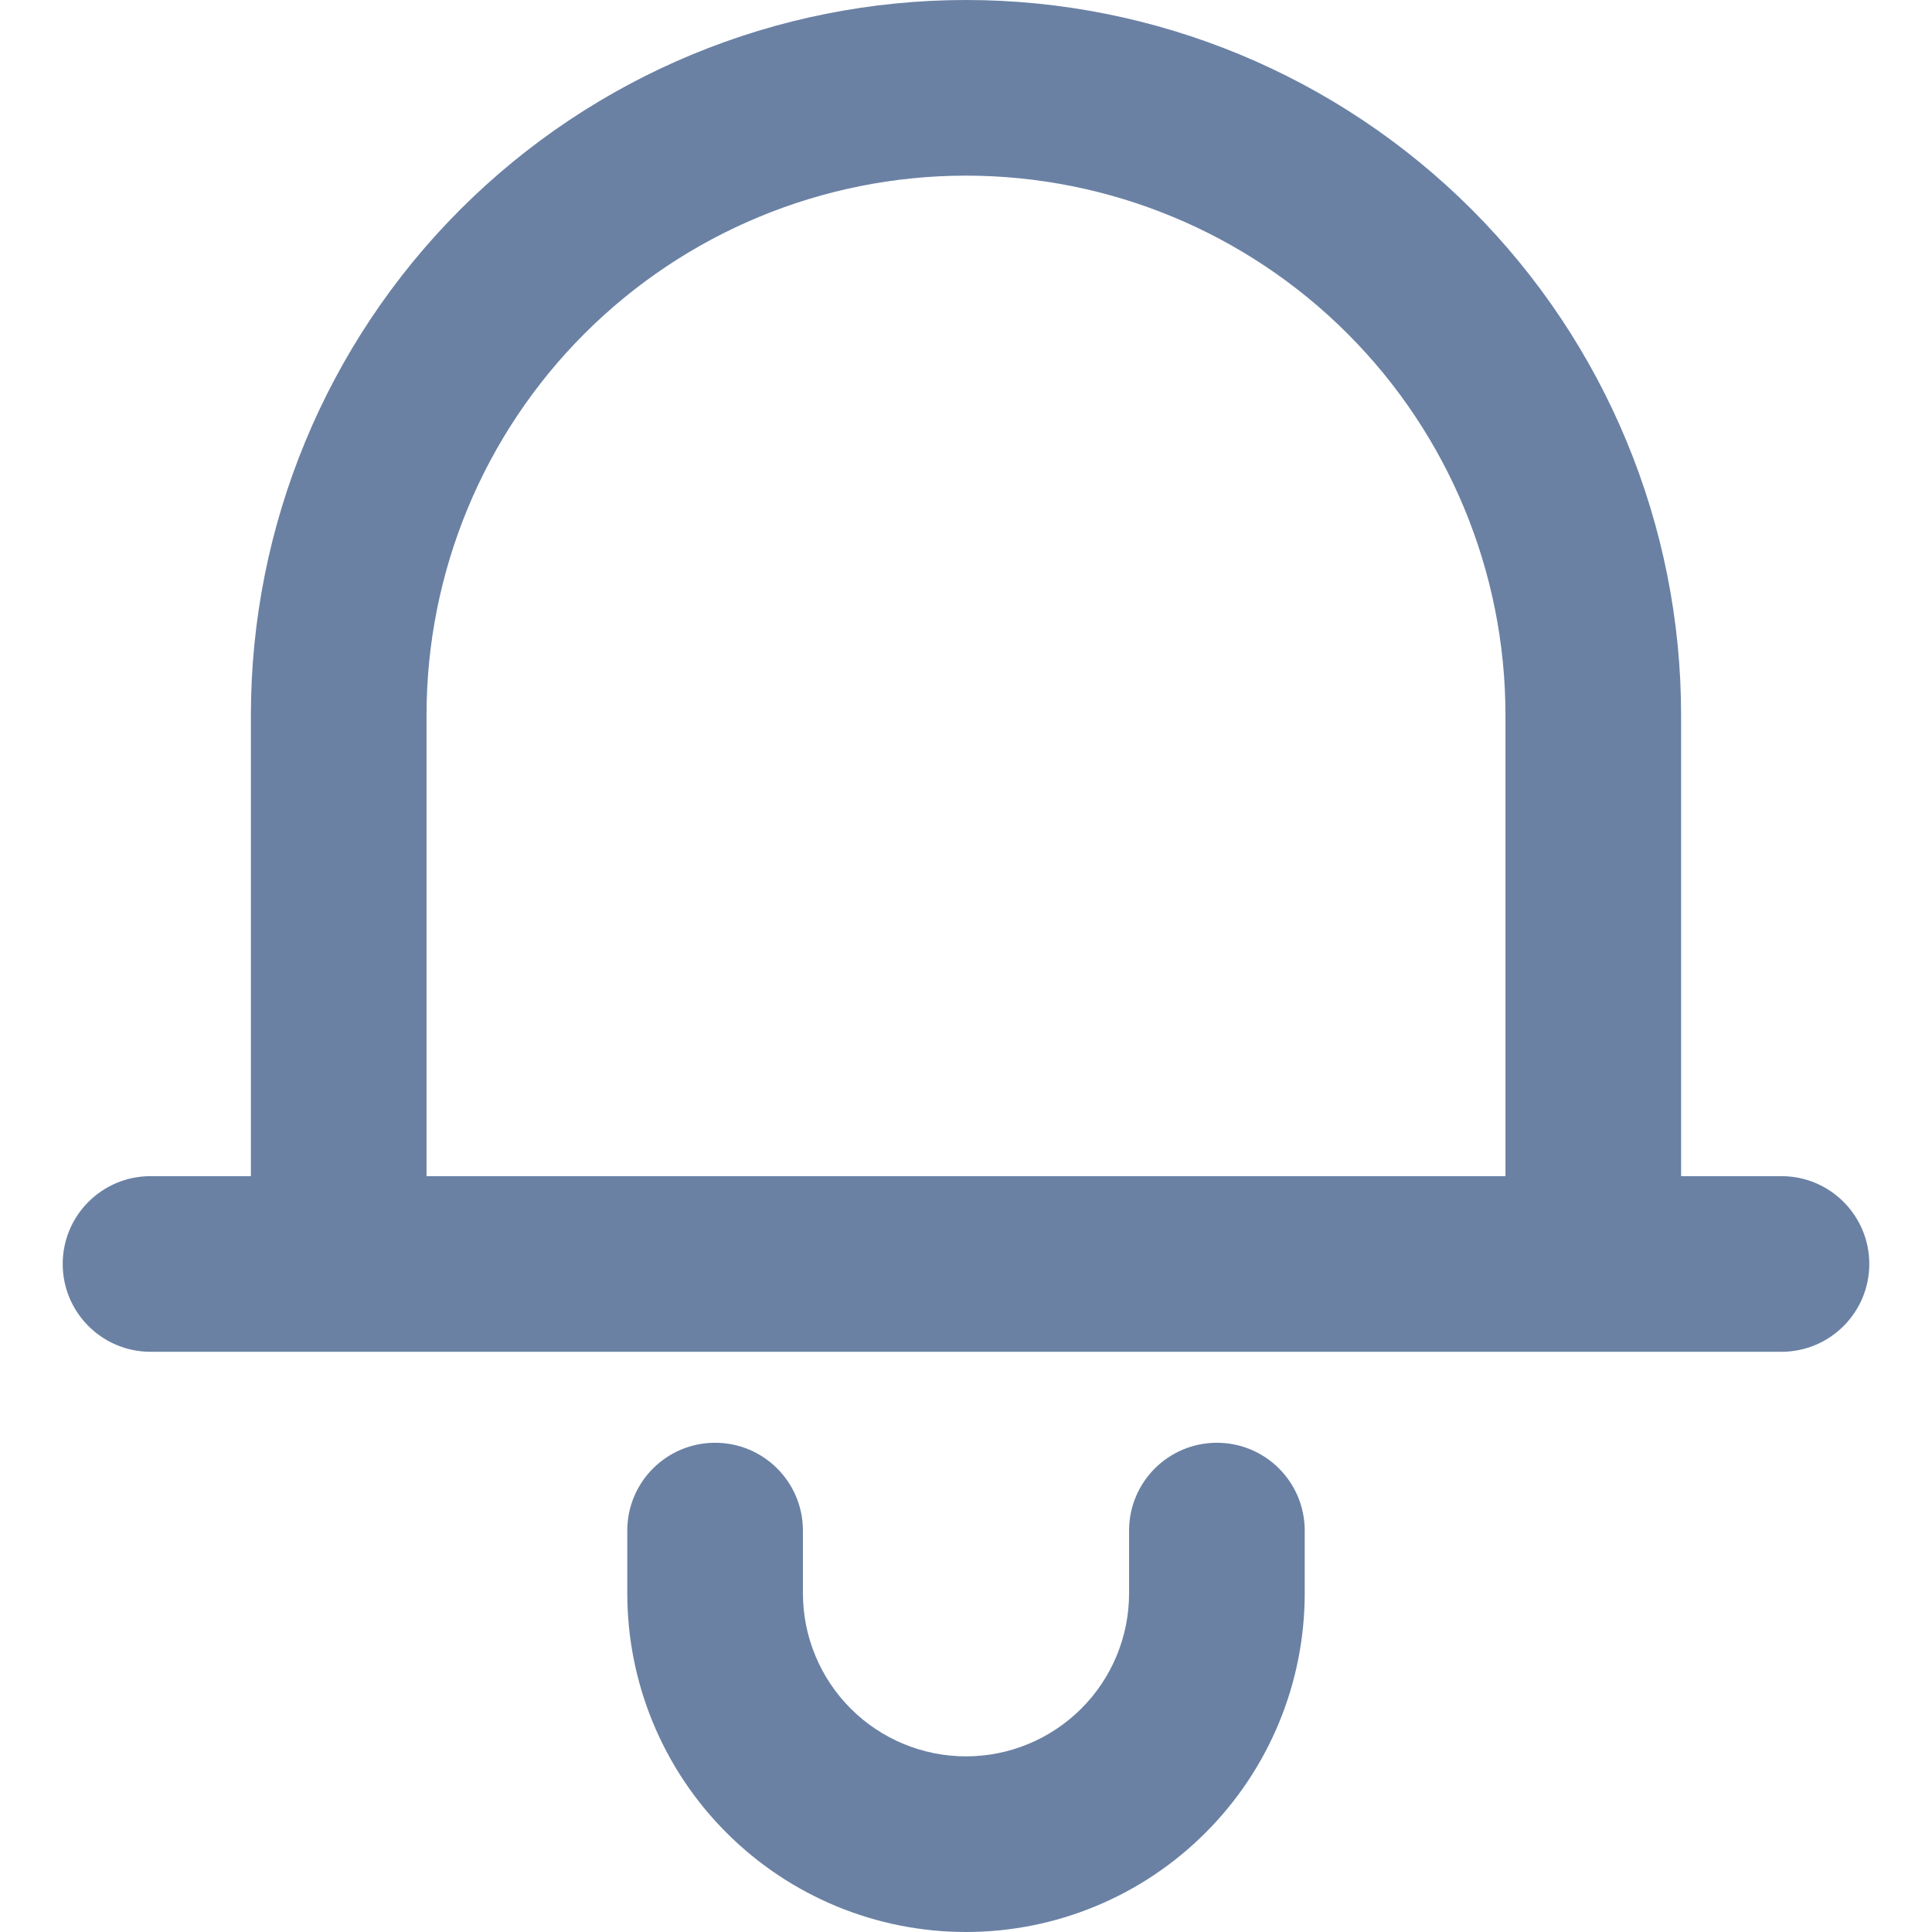 <svg width="22" height="22" viewBox="0 0 22 22" fill="none" xmlns="http://www.w3.org/2000/svg">
    <path d="M1.714 13.393C1.162 13.393 0.714 13.841 0.714 14.393C0.714 14.945 1.162 15.393 1.714 15.393V13.393ZM20.286 15.393C20.838 15.393 21.286 14.945 21.286 14.393C21.286 13.841 20.838 13.393 20.286 13.393V15.393ZM3.857 14.393H2.857C2.857 14.945 3.305 15.393 3.857 15.393V14.393ZM11 1V0V1ZM18.143 14.393V15.393C18.695 15.393 19.143 14.945 19.143 14.393H18.143ZM9.143 17.429C9.143 16.876 8.695 16.429 8.143 16.429C7.591 16.429 7.143 16.876 7.143 17.429H9.143ZM8.143 18.143H7.143H8.143ZM14.857 17.429C14.857 16.876 14.409 16.429 13.857 16.429C13.305 16.429 12.857 16.876 12.857 17.429H14.857ZM1.714 15.393H20.286V13.393H1.714V15.393ZM4.857 14.393V8.143H2.857V14.393H4.857ZM4.857 8.143C4.857 6.514 5.504 4.951 6.656 3.799L5.242 2.385C3.715 3.912 2.857 5.983 2.857 8.143H4.857ZM6.656 3.799C7.808 2.647 9.371 2 11 2V0C8.84 0 6.769 0.858 5.242 2.385L6.656 3.799ZM11 2C12.629 2 14.192 2.647 15.344 3.799L16.758 2.385C15.231 0.858 13.16 0 11 0V2ZM15.344 3.799C16.496 4.951 17.143 6.514 17.143 8.143H19.143C19.143 5.983 18.285 3.912 16.758 2.385L15.344 3.799ZM17.143 8.143V14.393H19.143V8.143H17.143ZM18.143 13.393H3.857V15.393H18.143V13.393ZM7.143 17.429V18.143H9.143V17.429H7.143ZM7.143 18.143C7.143 19.166 7.549 20.147 8.273 20.87L9.687 19.456C9.339 19.108 9.143 18.635 9.143 18.143H7.143ZM8.273 20.87C8.996 21.594 9.977 22 11 22V20C10.508 20 10.035 19.804 9.687 19.456L8.273 20.87ZM11 22C12.023 22 13.004 21.594 13.727 20.87L12.313 19.456C11.965 19.804 11.493 20 11 20V22ZM13.727 20.87C14.451 20.147 14.857 19.166 14.857 18.143H12.857C12.857 18.635 12.662 19.108 12.313 19.456L13.727 20.87ZM14.857 18.143V17.429H12.857V18.143H14.857Z" fill="#6A81A4" />
</svg>
    